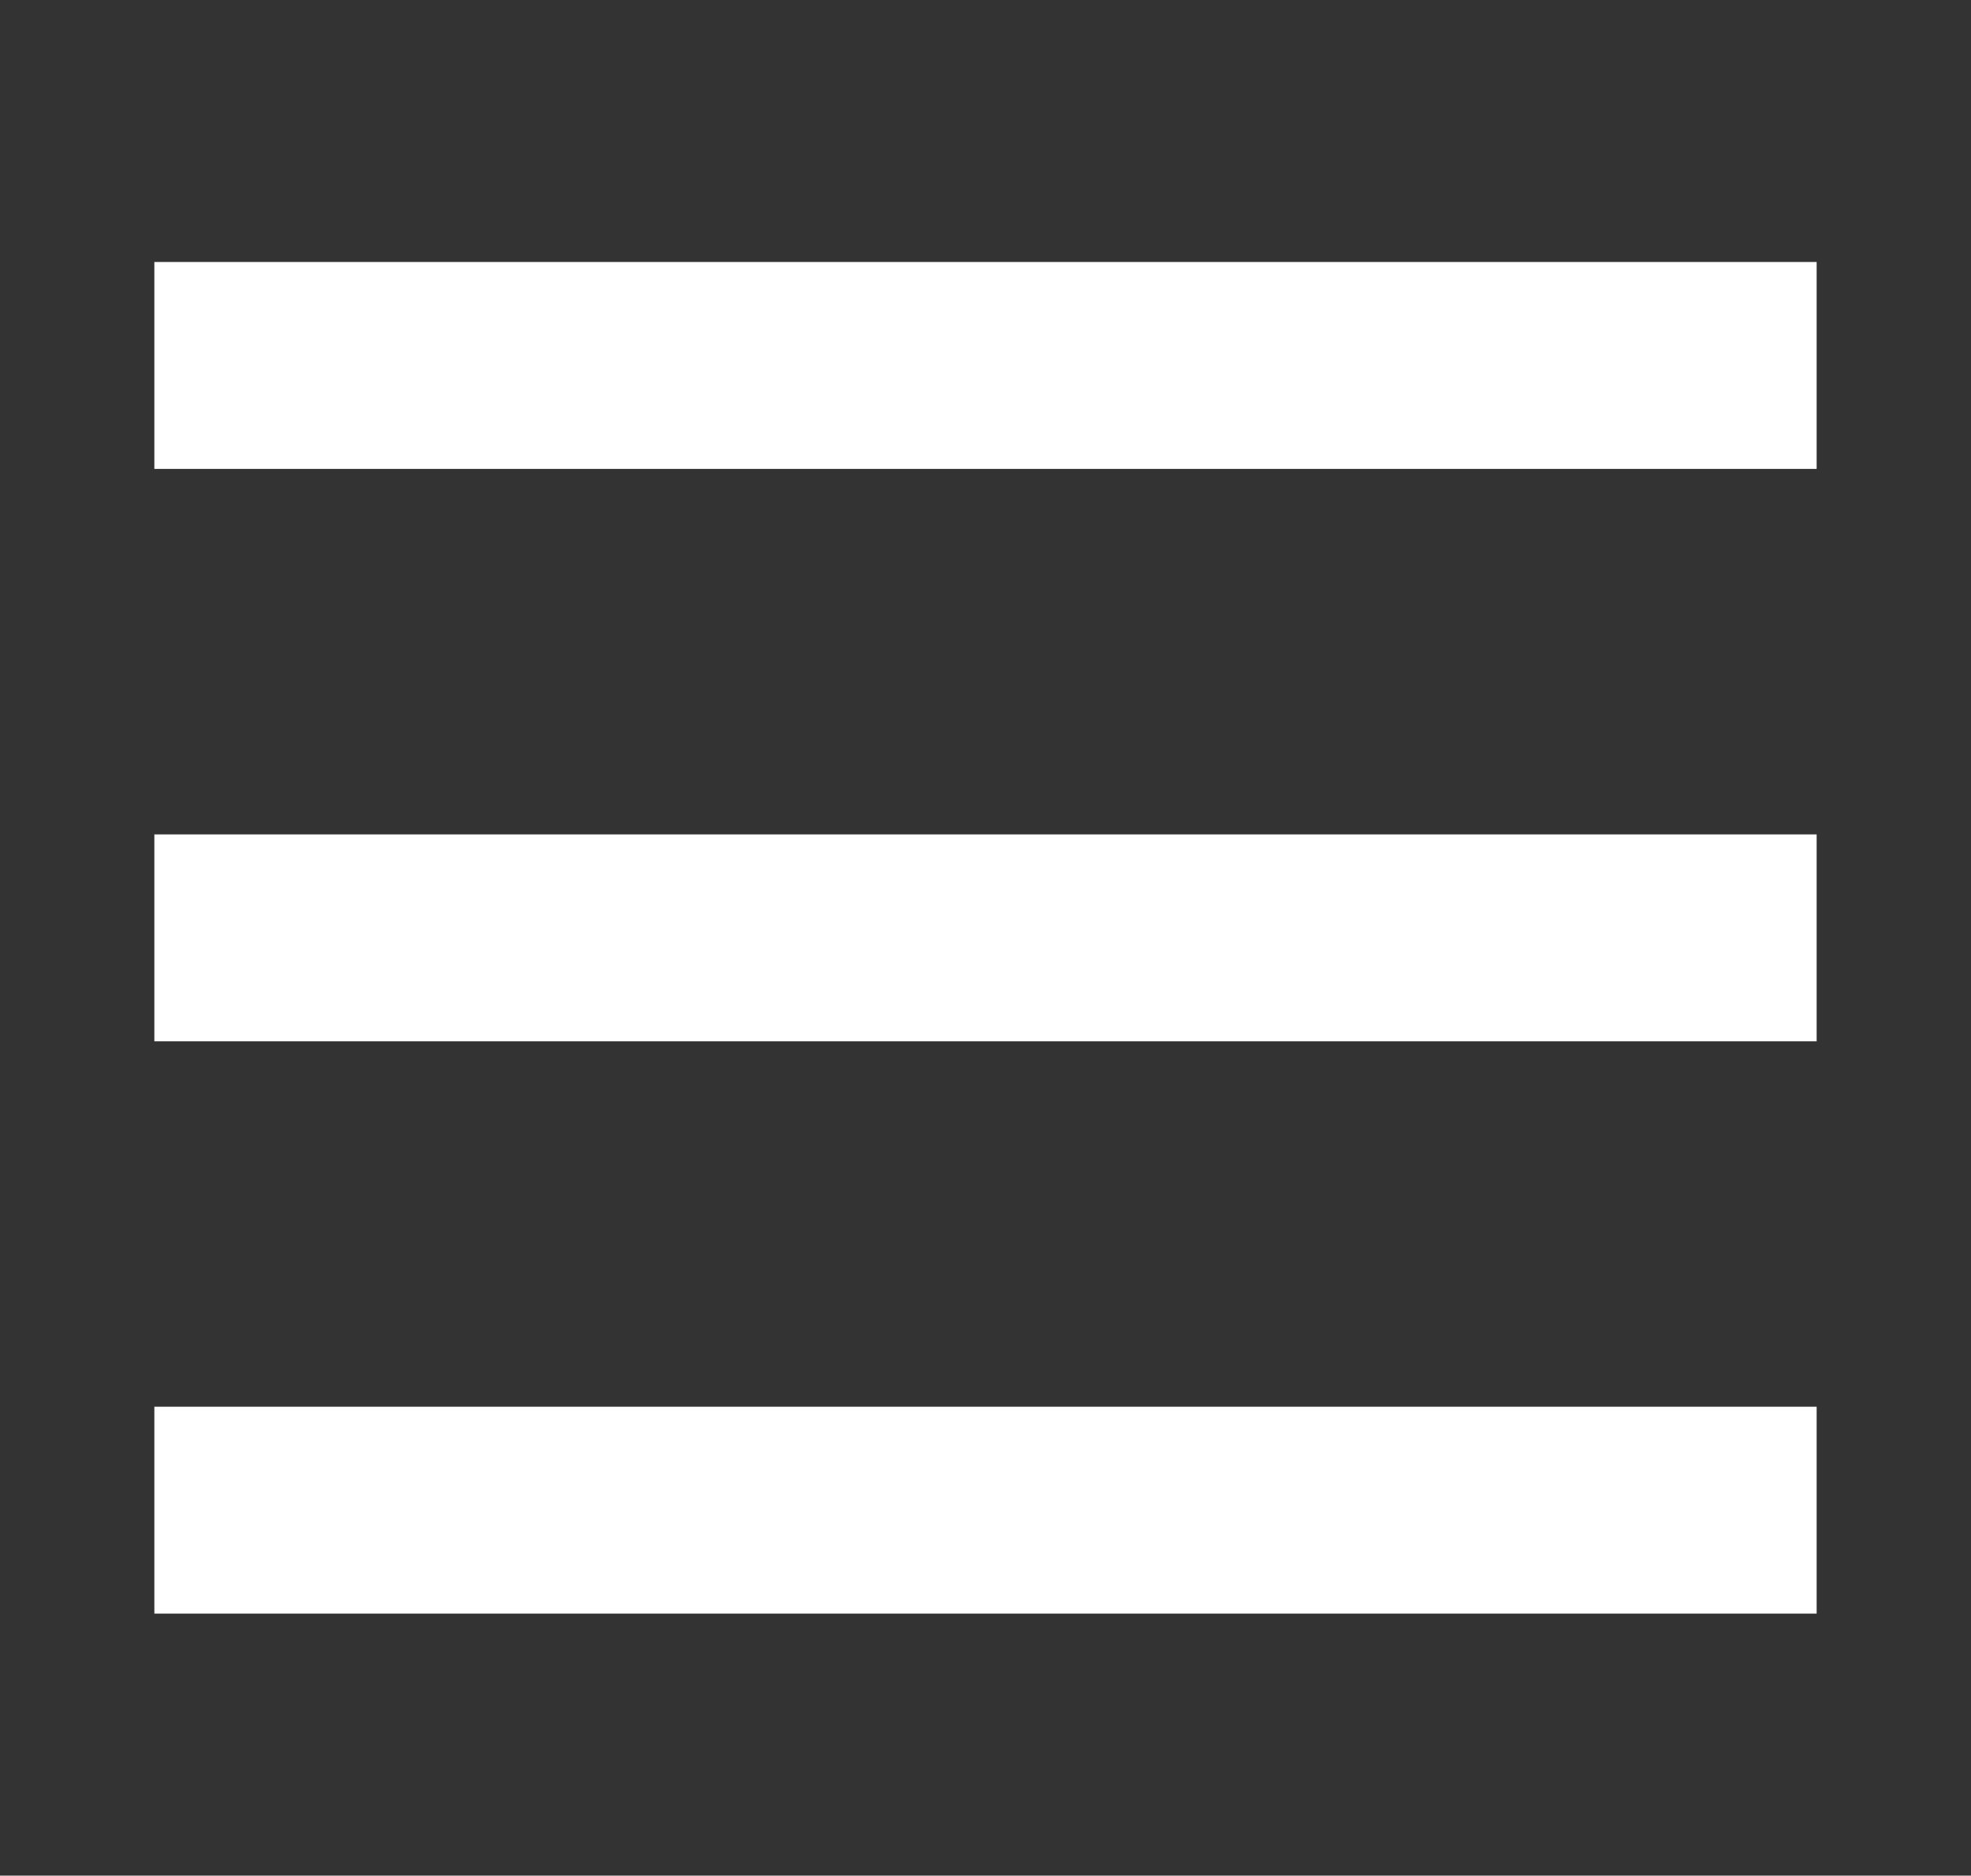 <?xml version="1.0" encoding="UTF-8"?><svg id="Layer_1" xmlns="http://www.w3.org/2000/svg" viewBox="0 0 166 158"><rect x="0" y="0" width="166" height="158" fill="#333333" stroke="none"/><rect x="13" y="22.07" width="140" height="17.43" style="fill:#fff;"/><rect x="13" y="70.29" width="140" height="17.43" style="fill:#fff;"/><rect x="13" y="118.5" width="140" height="17.43" style="fill:#fff;"/></svg>